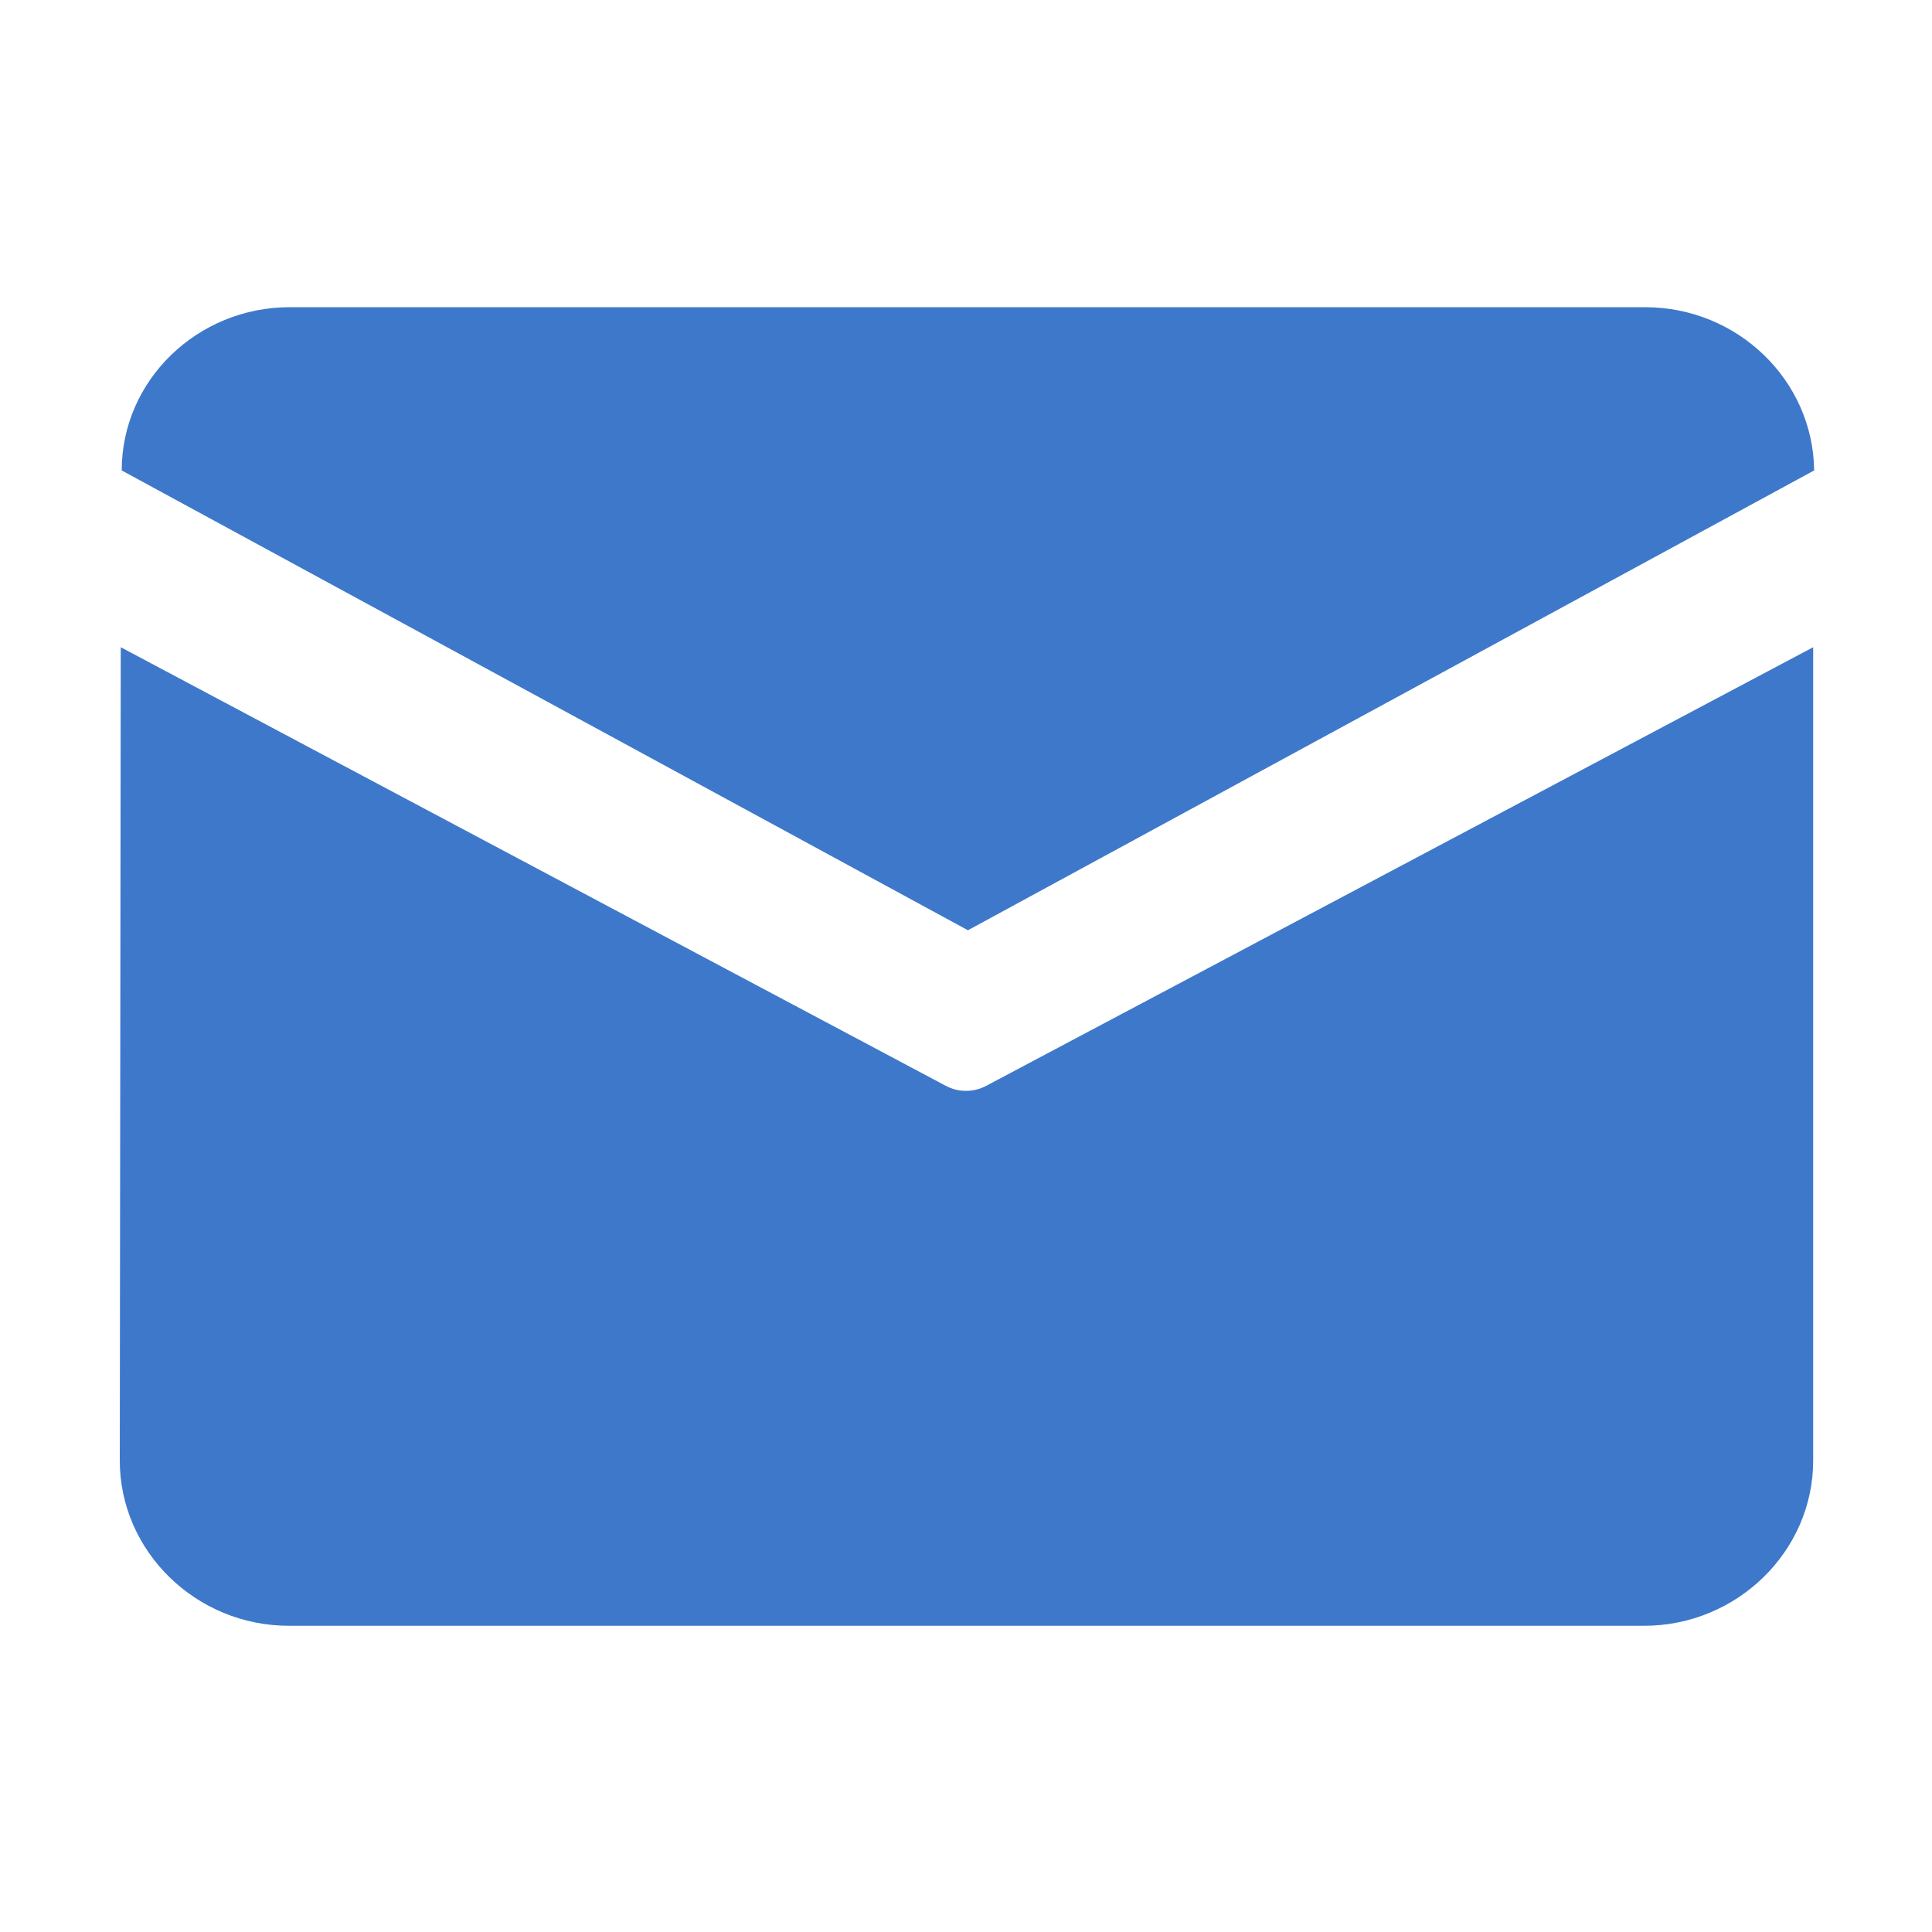 <?xml version="1.0" encoding="utf-8"?>
<!-- Generator: Adobe Illustrator 19.0.0, SVG Export Plug-In . SVG Version: 6.00 Build 0)  -->
<svg version="1.1" id="图层_1" xmlns="http://www.w3.org/2000/svg" xmlns:xlink="http://www.w3.org/1999/xlink" x="0px" y="0px"
	 viewBox="-320 198.3 200 200" style="enable-background:new -320 198.3 200 200;" xml:space="preserve">
<style type="text/css">
	.st0{fill:#3E78CA;}
</style>
<path class="st0" d="M-290,230.1h140.3c9.6,0,17.4,7.6,17.5,16.9l-87.6,47.6l-87.6-47.6C-307.4,237.7-299.6,230.1-290,230.1z
	 M-307.5,265.3l-0.1,84.2c0,9.4,7.9,17.1,17.5,17.1h140.3c9.6,0,17.5-7.7,17.5-17.1v-84.2l-85.6,45.4c-1.3,0.7-2.9,0.7-4.2,0
	L-307.5,265.3z"/>
</svg>
